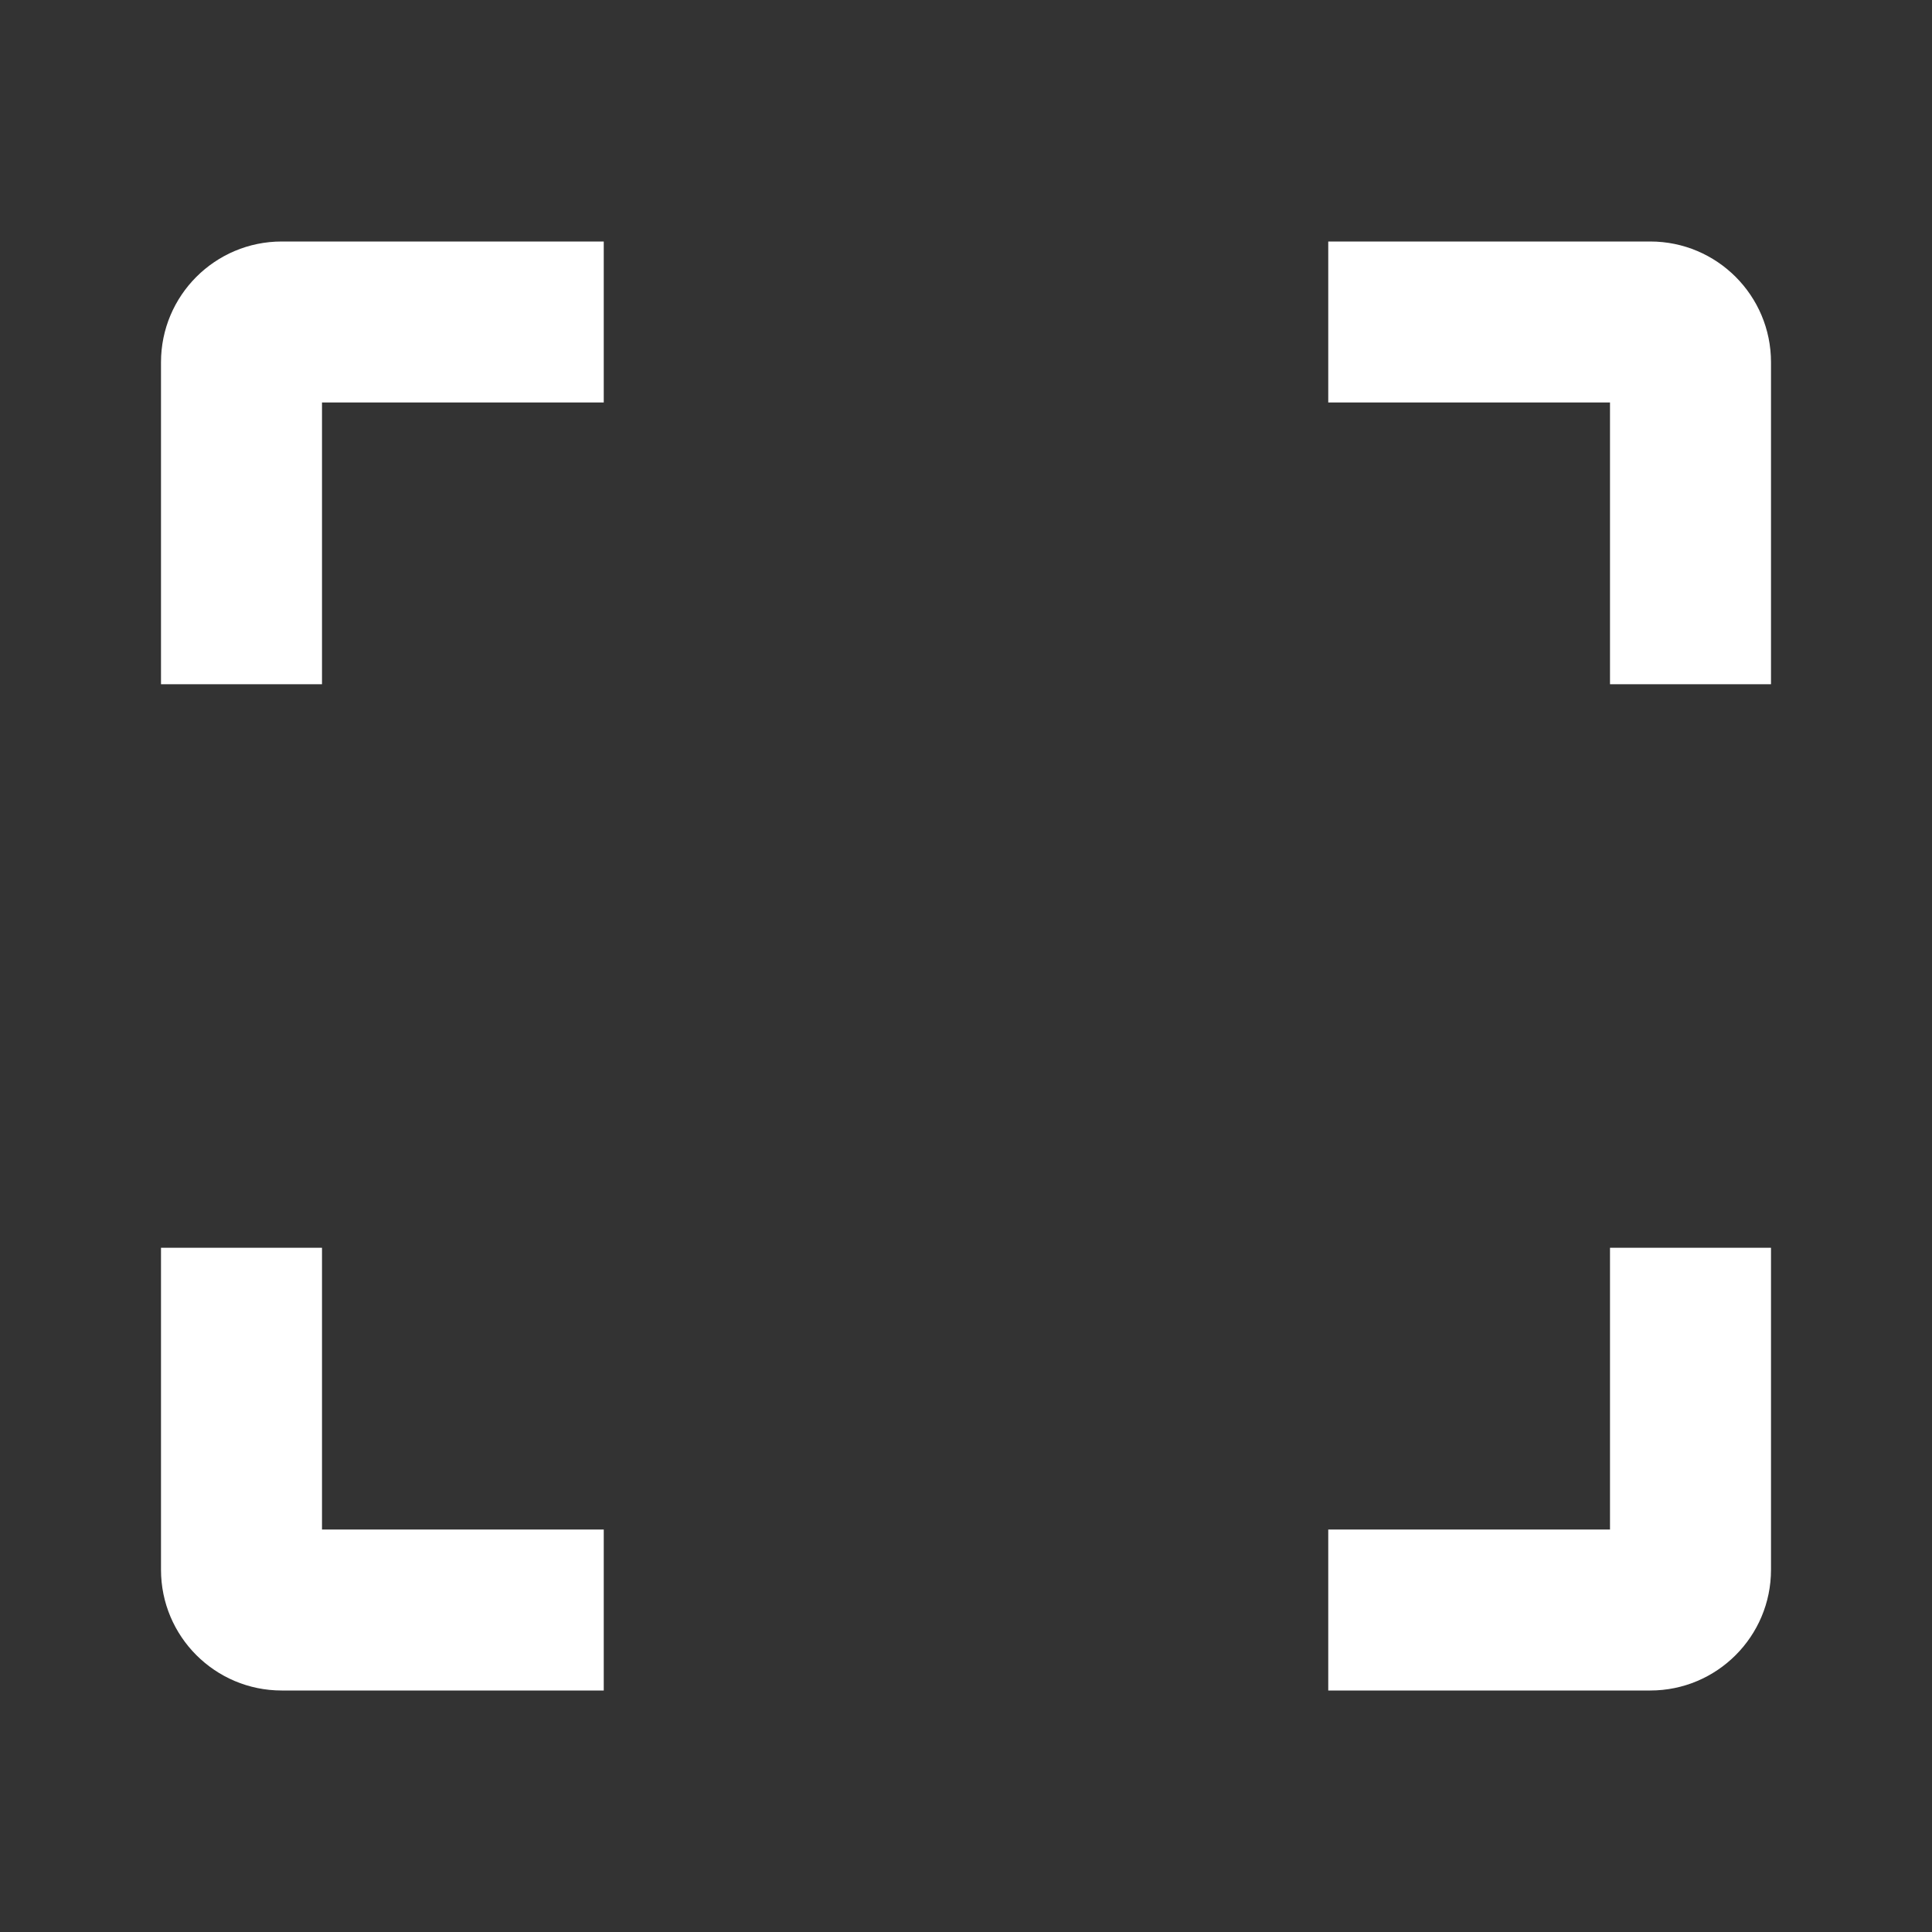<svg viewBox="0 0 48 48" fill="none" xmlns="http://www.w3.org/2000/svg">
  <rect x="0" y="0" width="48" height="48" fill="#333333" stroke="none"/>
  <path fill-rule="evenodd" clip-rule="evenodd"
    d="M40 10H33V6H41C42.657 6 44 7.343 44 9V17H40V10ZM15 6H7C5.343 6 4 7.343 4 9V17H8V10H15V6ZM44 39V31H40V38H33V42H41C42.657 42 44 40.657 44 39ZM8 38V31H4V39C4 40.657 5.343 42 7 42H15V38H8Z"
    fill="white" />
</svg>